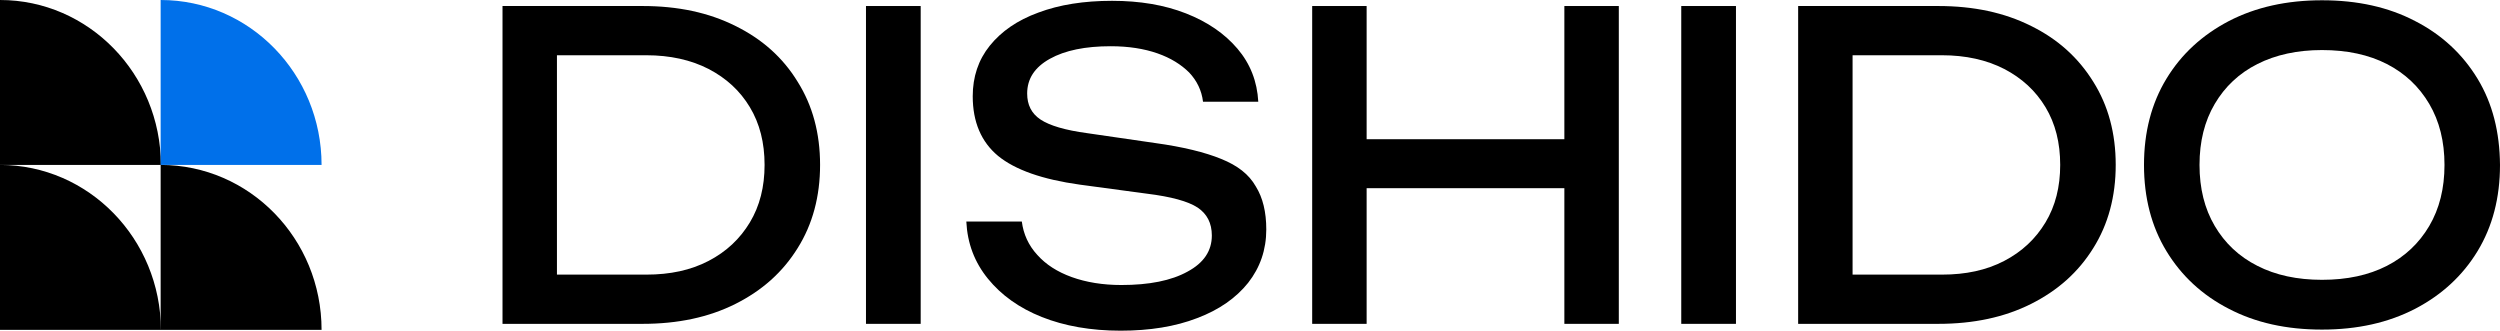 <svg width="189" height="25" viewBox="0 0 189 25" fill="none" xmlns="http://www.w3.org/2000/svg">
<path d="M55.603 1.964C53.585 0.951 51.245 0.455 48.582 0.455H37.99V24.483H48.582C51.245 24.483 53.585 23.987 55.603 22.974C57.62 21.96 59.174 20.575 60.303 18.755C61.433 16.956 61.998 14.847 61.998 12.469C61.998 10.07 61.433 7.982 60.303 6.183C59.194 4.363 57.62 2.957 55.603 1.964ZM56.692 16.811C55.946 18.052 54.917 19.024 53.565 19.727C52.213 20.43 50.66 20.761 48.864 20.761H42.105V4.177H48.864C50.66 4.177 52.233 4.529 53.565 5.211C54.917 5.914 55.946 6.865 56.692 8.106C57.438 9.347 57.802 10.794 57.802 12.469C57.802 14.123 57.438 15.571 56.692 16.811Z" fill="black"/>
<path d="M69.604 0.455H65.468V24.483H69.604V0.455Z" fill="black"/>
<path d="M92.321 12.014C91.111 11.518 89.436 11.104 87.338 10.815L82.213 10.07C80.519 9.843 79.349 9.491 78.663 9.036C77.977 8.581 77.654 7.92 77.654 7.072C77.654 5.955 78.219 5.087 79.369 4.446C80.519 3.805 82.052 3.495 83.969 3.495C85.32 3.495 86.491 3.681 87.499 4.032C88.508 4.384 89.295 4.88 89.9 5.48C90.485 6.1 90.848 6.844 90.949 7.692H95.126C95.045 6.162 94.52 4.818 93.552 3.681C92.583 2.543 91.292 1.654 89.658 1.013C88.024 0.372 86.168 0.062 84.07 0.062C81.951 0.062 80.095 0.352 78.501 0.951C76.907 1.53 75.697 2.378 74.829 3.453C73.962 4.529 73.538 5.811 73.538 7.279C73.538 9.222 74.184 10.732 75.455 11.787C76.746 12.841 78.804 13.565 81.628 13.958L86.692 14.64C88.548 14.868 89.819 15.219 90.546 15.695C91.252 16.17 91.615 16.873 91.615 17.804C91.615 18.962 91.01 19.872 89.779 20.534C88.548 21.216 86.874 21.547 84.776 21.547C83.363 21.547 82.113 21.34 81.023 20.947C79.934 20.554 79.066 19.996 78.421 19.272C77.755 18.548 77.371 17.701 77.25 16.749H73.054C73.135 18.404 73.679 19.83 74.688 21.071C75.697 22.312 77.049 23.284 78.763 23.966C80.478 24.648 82.476 25 84.715 25C86.914 25 88.851 24.69 90.505 24.049C92.16 23.428 93.451 22.519 94.359 21.381C95.267 20.223 95.731 18.879 95.731 17.349C95.731 16.026 95.469 14.95 94.944 14.103C94.419 13.172 93.552 12.51 92.321 12.014Z" fill="black"/>
<path d="M118.266 10.525H103.317V0.455H99.201V24.483H103.317V14.227H118.266V24.483H122.382V0.455H118.266V10.525Z" fill="black"/>
<path d="M131.239 0.455H127.103V24.483H131.239V0.455Z" fill="black"/>
<path d="M153.552 1.964C151.535 0.951 149.195 0.455 146.531 0.455H135.94V24.483H146.531C149.195 24.483 151.535 23.987 153.552 22.974C155.57 21.96 157.123 20.575 158.253 18.755C159.383 16.956 159.948 14.847 159.948 12.469C159.948 10.07 159.383 7.982 158.253 6.183C157.123 4.363 155.57 2.957 153.552 1.964ZM154.642 16.811C153.895 18.052 152.866 19.024 151.515 19.727C150.163 20.43 148.61 20.761 146.814 20.761H140.055V4.177H146.814C148.61 4.177 150.183 4.529 151.515 5.211C152.866 5.914 153.895 6.865 154.642 8.106C155.388 9.347 155.751 10.794 155.751 12.469C155.751 14.123 155.388 15.571 154.642 16.811Z" fill="black"/>
<path d="M187.305 5.955C186.175 4.094 184.602 2.626 182.584 1.592C180.567 0.538 178.226 0.021 175.543 0.021C172.88 0.021 170.54 0.538 168.502 1.592C166.485 2.647 164.911 4.094 163.781 5.955C162.651 7.816 162.086 9.988 162.086 12.469C162.086 14.95 162.651 17.122 163.781 18.983C164.911 20.844 166.485 22.312 168.502 23.346C170.52 24.4 172.86 24.917 175.543 24.917C178.206 24.917 180.547 24.4 182.584 23.346C184.602 22.291 186.175 20.844 187.305 18.983C188.435 17.122 189 14.95 189 12.469C188.98 9.988 188.435 7.816 187.305 5.955ZM183.654 17.08C182.887 18.383 181.818 19.396 180.446 20.099C179.074 20.802 177.44 21.154 175.543 21.154C173.667 21.154 172.033 20.802 170.661 20.099C169.269 19.396 168.199 18.383 167.433 17.08C166.666 15.777 166.283 14.247 166.283 12.469C166.283 10.691 166.666 9.16 167.433 7.858C168.199 6.555 169.269 5.542 170.661 4.839C172.053 4.136 173.687 3.784 175.543 3.784C177.44 3.784 179.074 4.136 180.446 4.839C181.818 5.542 182.887 6.555 183.654 7.858C184.42 9.16 184.804 10.691 184.804 12.469C184.804 14.247 184.42 15.777 183.654 17.08Z" fill="black"/>
<path d="M0 0V12.469H12.166C12.145 5.583 6.698 0 0 0Z" fill="black"/>
<path d="M12.145 0V12.469H24.311C24.311 5.583 18.864 0 12.145 0Z" fill="#0070EA"/>
<path d="M0 12.469V24.938H12.166C12.145 18.052 6.698 12.469 0 12.469Z" fill="black"/>
<path d="M12.145 12.469V24.938H24.311C24.311 18.052 18.864 12.469 12.145 12.469Z" fill="black"/>
</svg>
